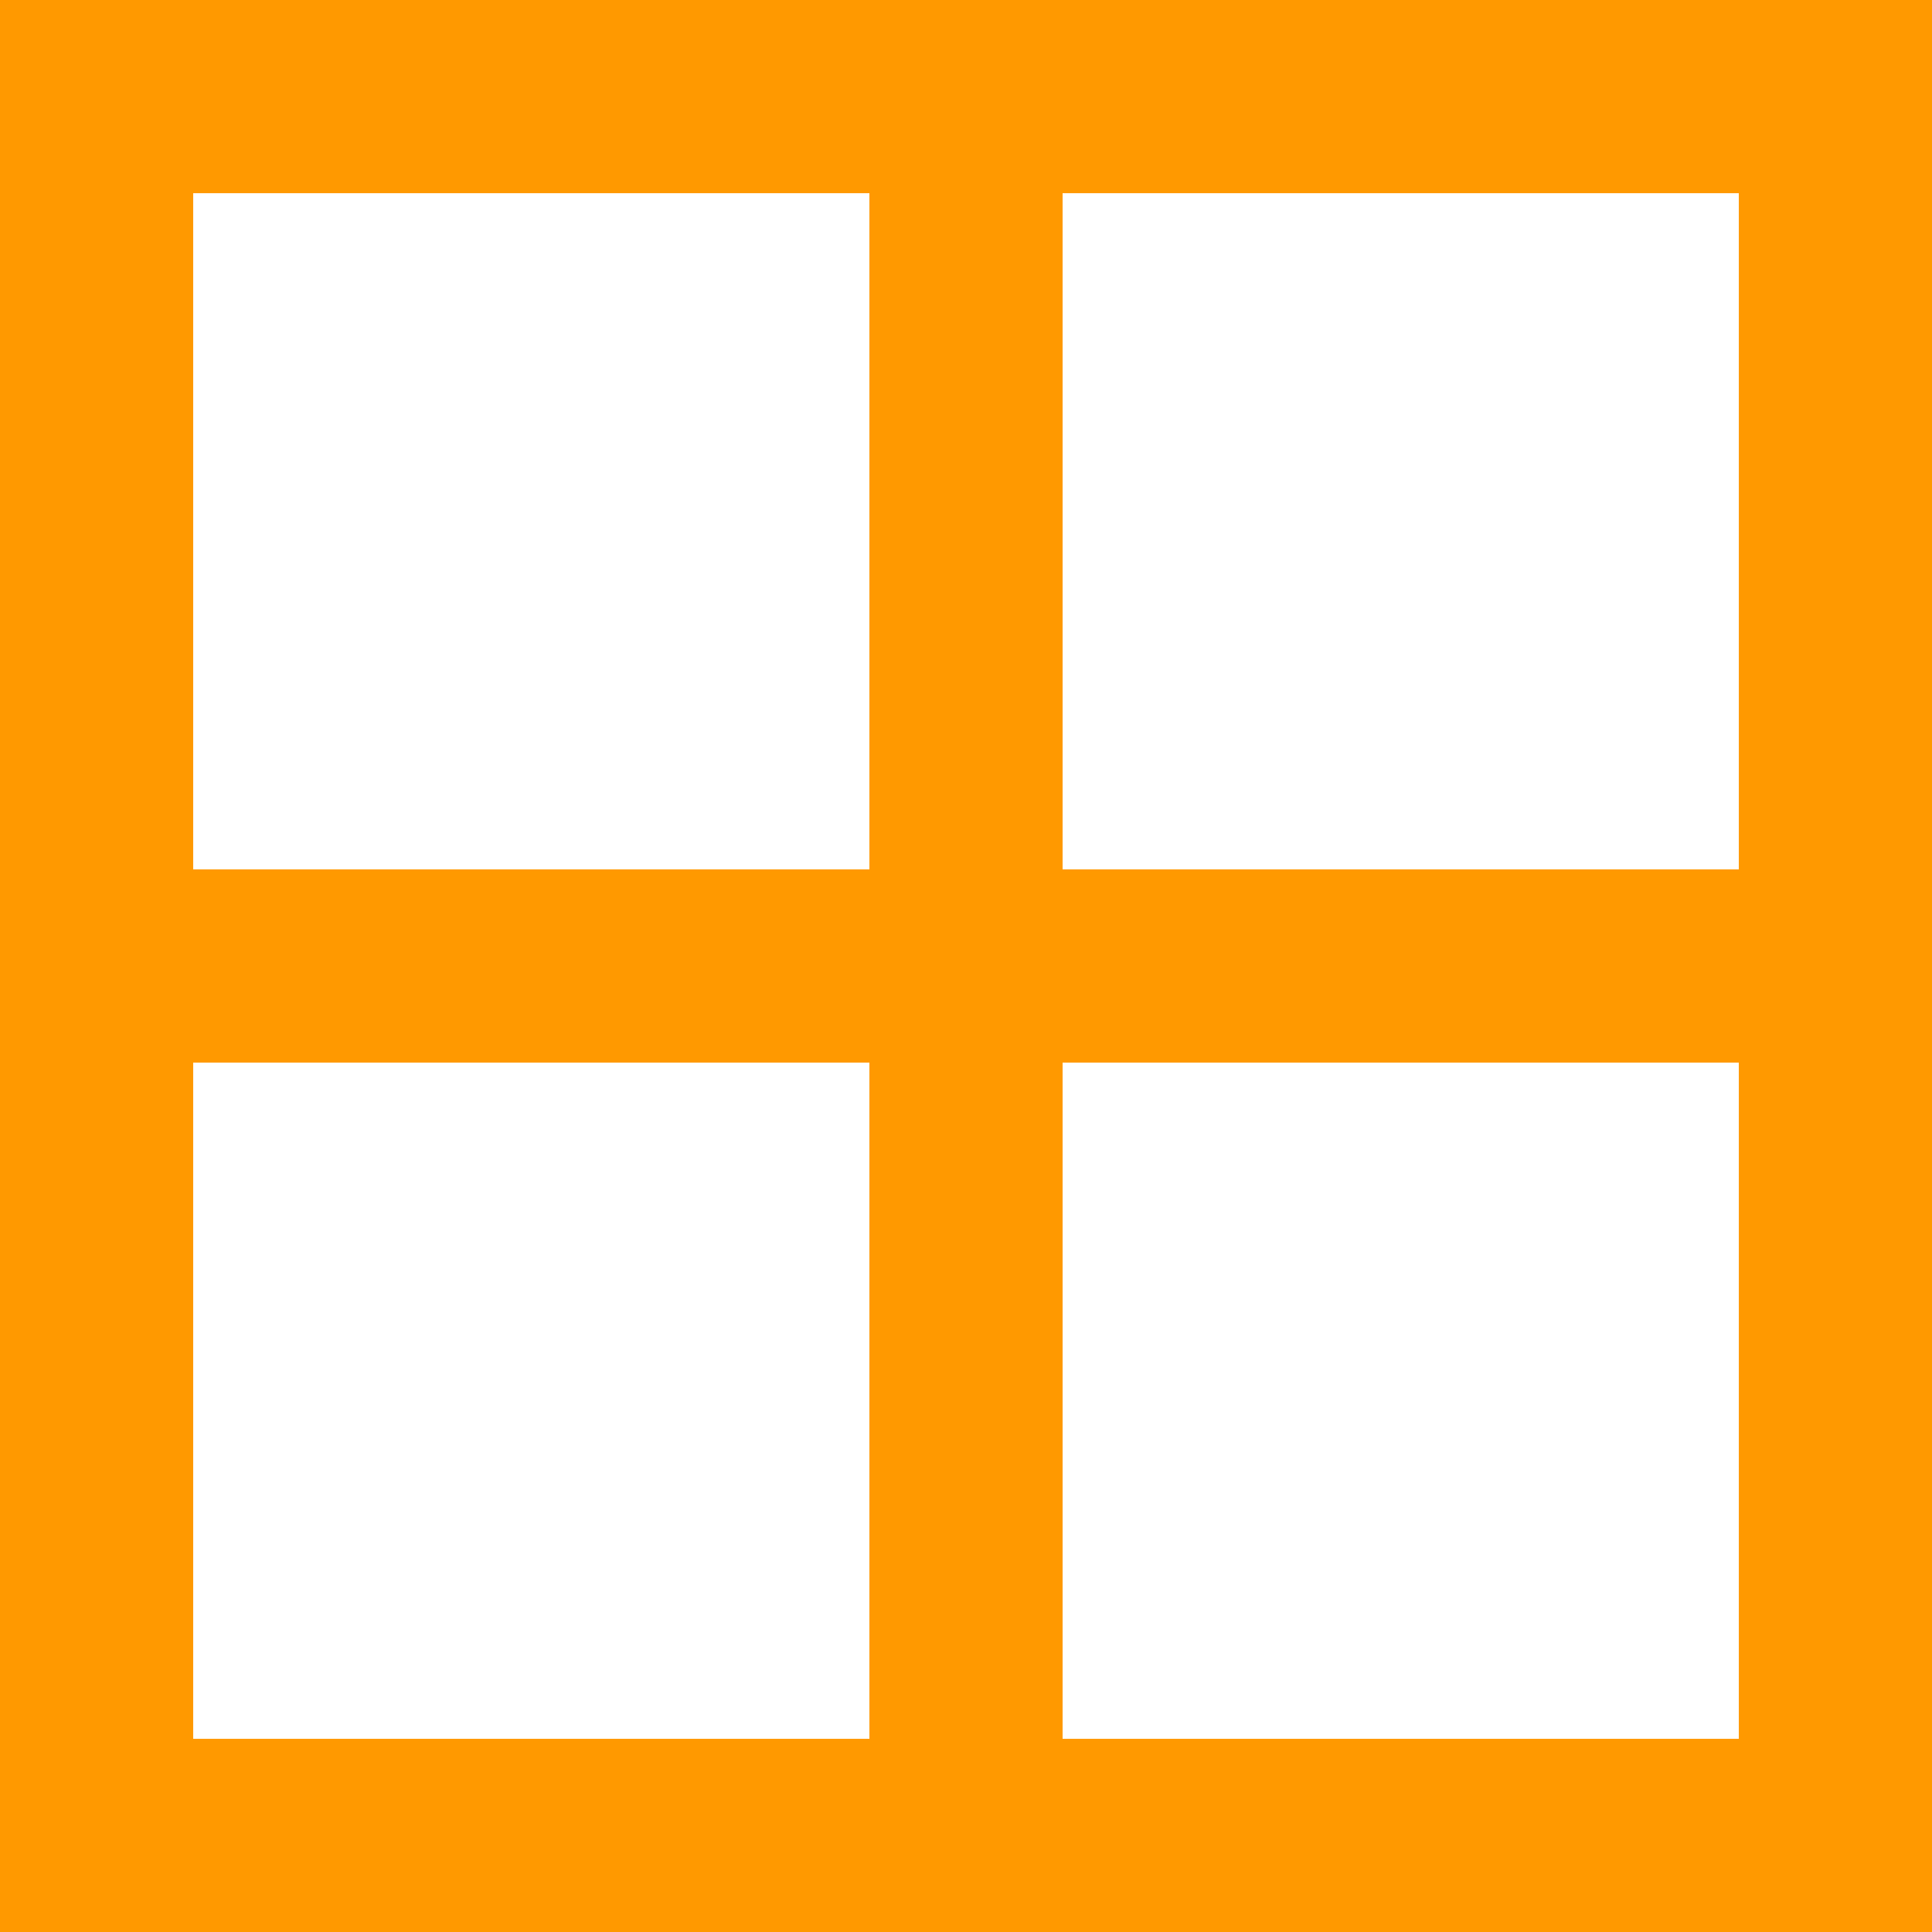 <svg width="20" height="20" viewBox="0 0 20 20" fill="none" xmlns="http://www.w3.org/2000/svg">
<path fill-rule="evenodd" clip-rule="evenodd" d="M18 0H11H9H2H0V2V9V11V18V20H2H9H11H18H20V18V11V9V2V0H18ZM18 18V11H11V18H18ZM9 18V11H2V18H9ZM2 2H9V9H2V2ZM11 2V9H18V2H11Z" fill="#FF9900"/>
</svg>
